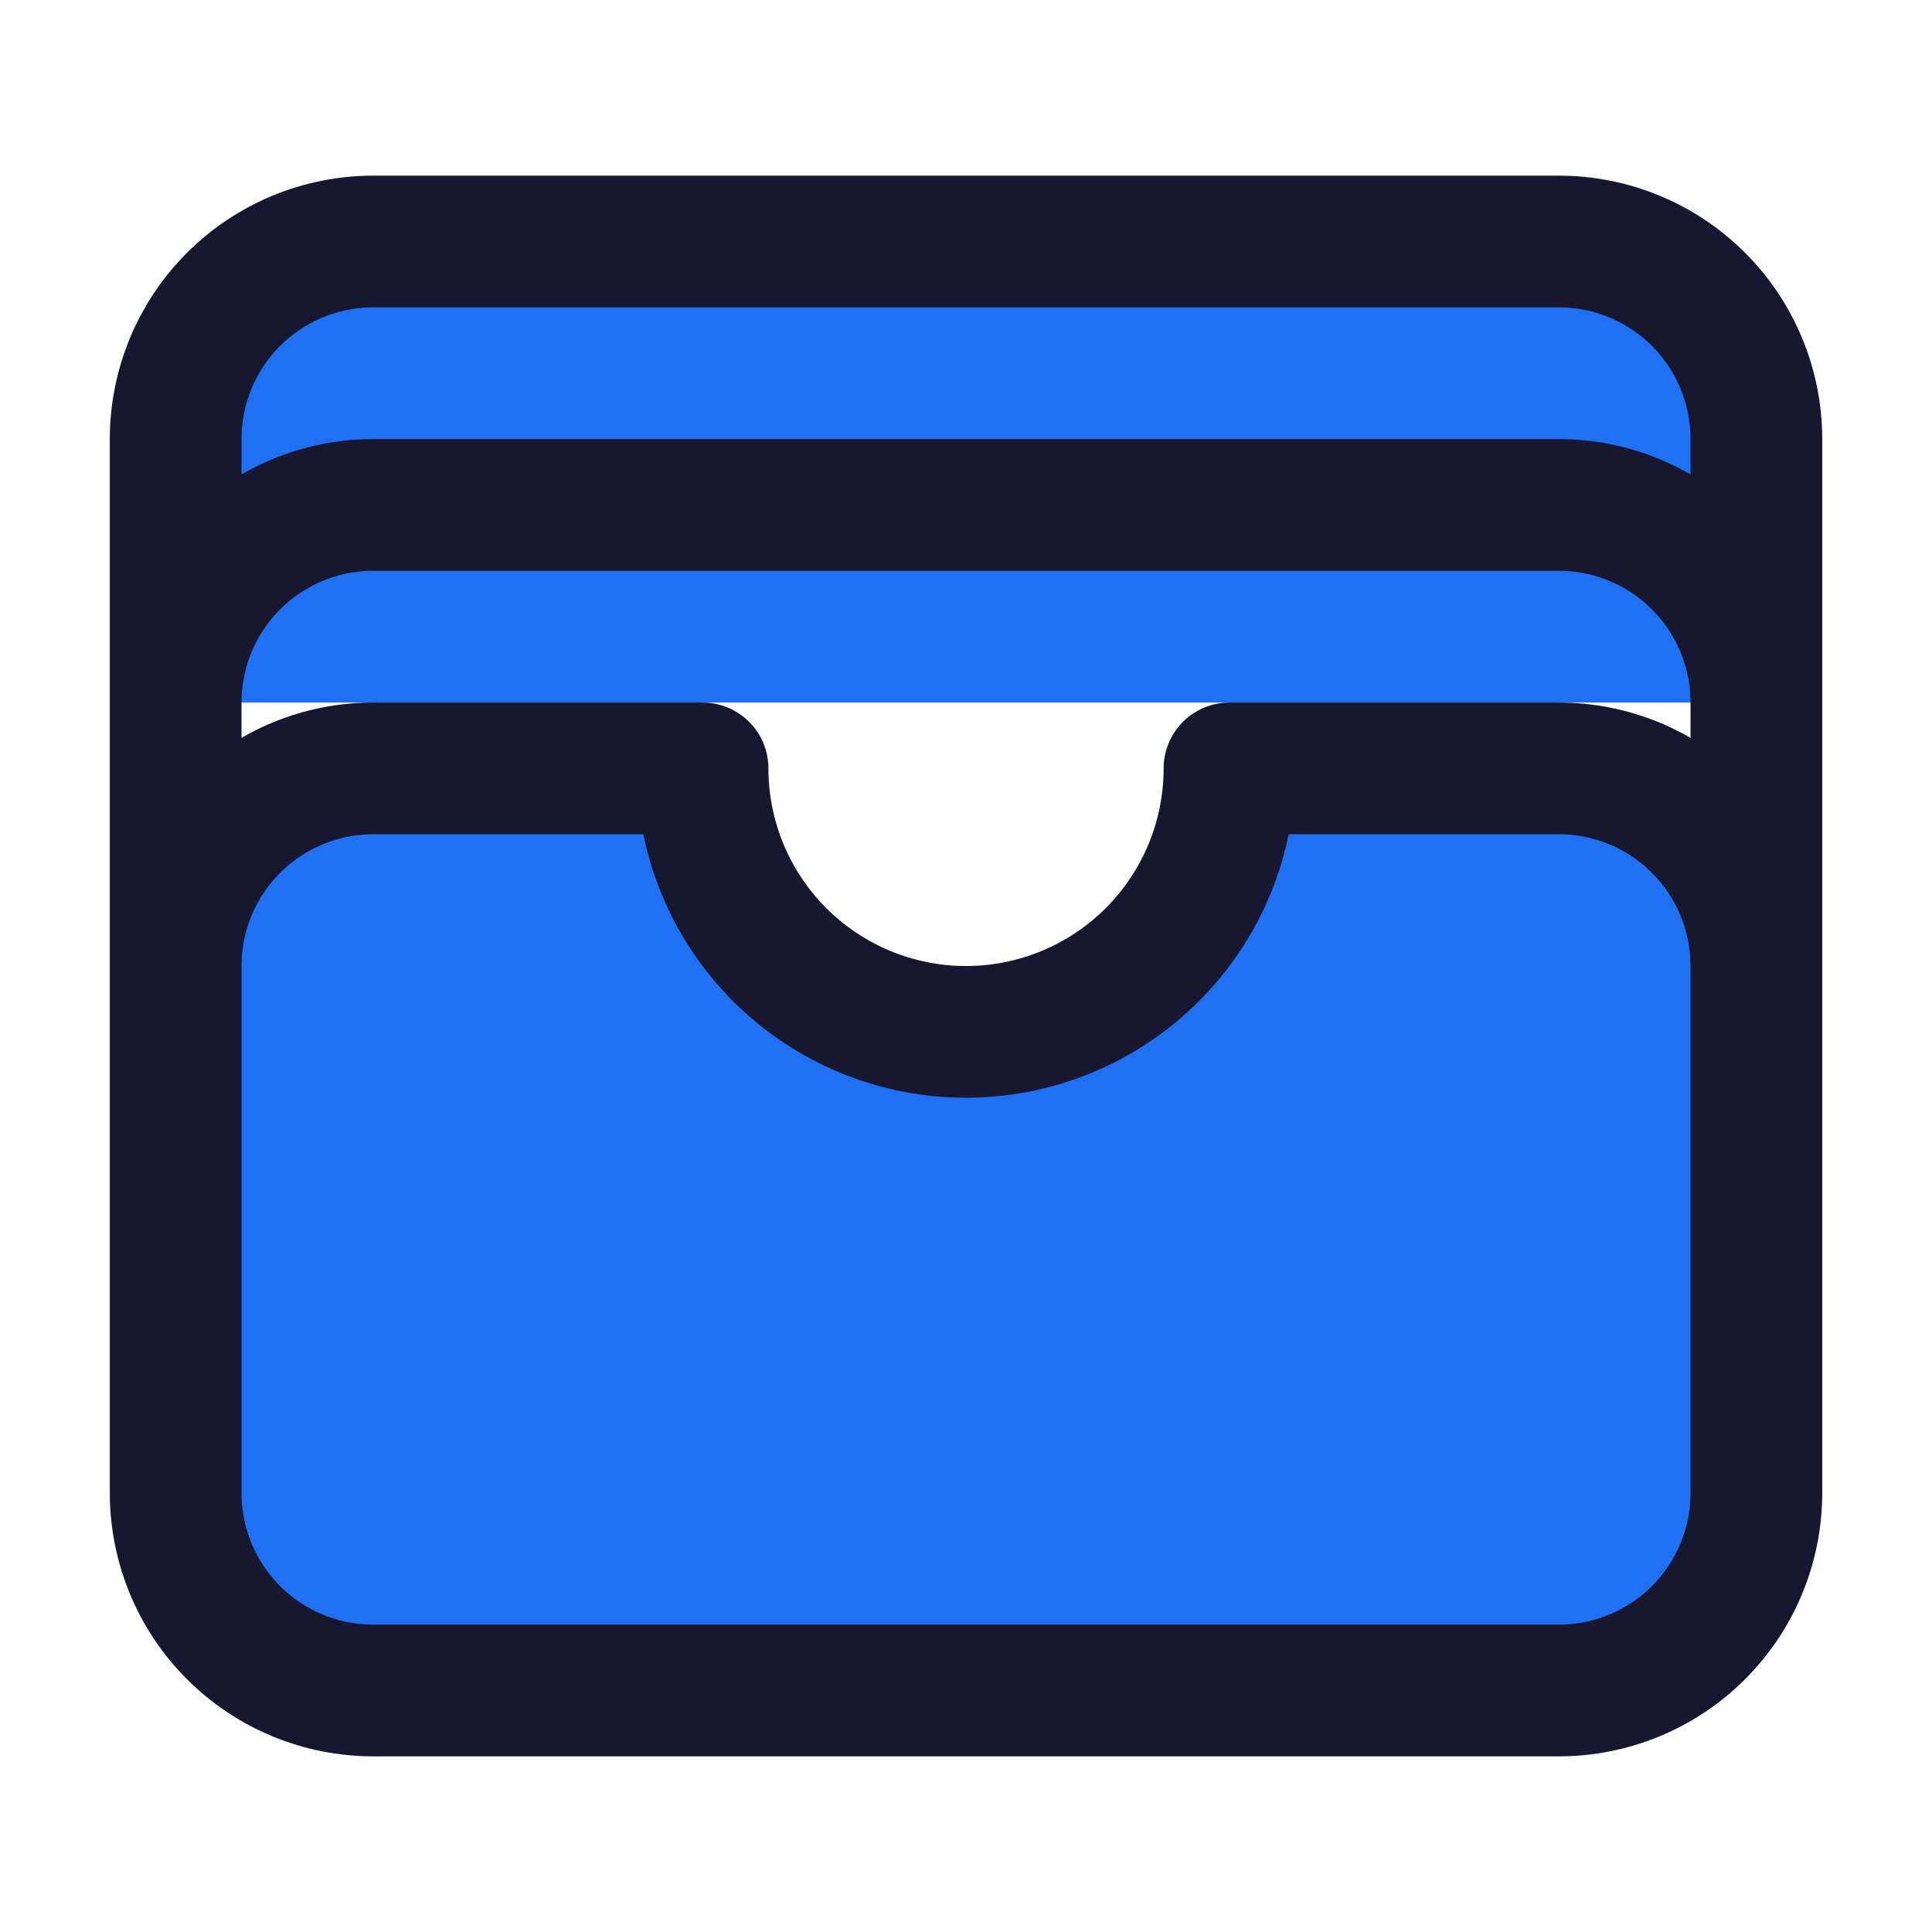 <svg width="40" height="40" viewBox="0 0 40 40" fill="none" xmlns="http://www.w3.org/2000/svg">
<path d="M36.364 20C36.364 18.915 35.933 17.875 35.166 17.107C34.399 16.34 33.358 15.909 32.273 15.909H25.455C25.455 17.356 24.88 18.743 23.857 19.766C22.834 20.789 21.447 21.364 20 21.364C18.554 21.364 17.166 20.789 16.143 19.766C15.12 18.743 14.546 17.356 14.546 15.909H7.728C6.643 15.909 5.602 16.34 4.835 17.107C4.068 17.875 3.637 18.915 3.637 20M36.364 20V30.909C36.364 31.994 35.933 33.035 35.166 33.802C34.399 34.569 33.358 35 32.273 35H7.728C6.643 35 5.602 34.569 4.835 33.802C4.068 33.035 3.637 31.994 3.637 30.909V20M36.364 20V14.546ZM3.637 20V14.546ZM36.364 14.546C36.364 13.46 35.933 12.42 35.166 11.653C34.399 10.886 33.358 10.454 32.273 10.454H7.728C6.643 10.454 5.602 10.886 4.835 11.653C4.068 12.42 3.637 13.46 3.637 14.546M36.364 14.546V9.091C36.364 8.006 35.933 6.965 35.166 6.198C34.399 5.431 33.358 5 32.273 5H7.728C6.643 5 5.602 5.431 4.835 6.198C4.068 6.965 3.637 8.006 3.637 9.091V14.546" fill="#2070F4"/>
<path d="M36.364 20C36.364 18.915 35.933 17.875 35.166 17.107C34.399 16.34 33.358 15.909 32.273 15.909H25.455C25.455 17.356 24.88 18.743 23.857 19.766C22.834 20.789 21.447 21.364 20 21.364C18.554 21.364 17.166 20.789 16.143 19.766C15.12 18.743 14.546 17.356 14.546 15.909H7.728C6.643 15.909 5.602 16.34 4.835 17.107C4.068 17.875 3.637 18.915 3.637 20M36.364 20V30.909C36.364 31.994 35.933 33.035 35.166 33.802C34.399 34.569 33.358 35 32.273 35H7.728C6.643 35 5.602 34.569 4.835 33.802C4.068 33.035 3.637 31.994 3.637 30.909V20M36.364 20V14.546M3.637 20V14.546M36.364 14.546C36.364 13.46 35.933 12.42 35.166 11.653C34.399 10.886 33.358 10.454 32.273 10.454H7.728C6.643 10.454 5.602 10.886 4.835 11.653C4.068 12.42 3.637 13.46 3.637 14.546M36.364 14.546V9.091C36.364 8.006 35.933 6.965 35.166 6.198C34.399 5.431 33.358 5 32.273 5H7.728C6.643 5 5.602 5.431 4.835 6.198C4.068 6.965 3.637 8.006 3.637 9.091V14.546" stroke="#171830" stroke-width="2.727" stroke-linecap="round" stroke-linejoin="round"/>
</svg>
